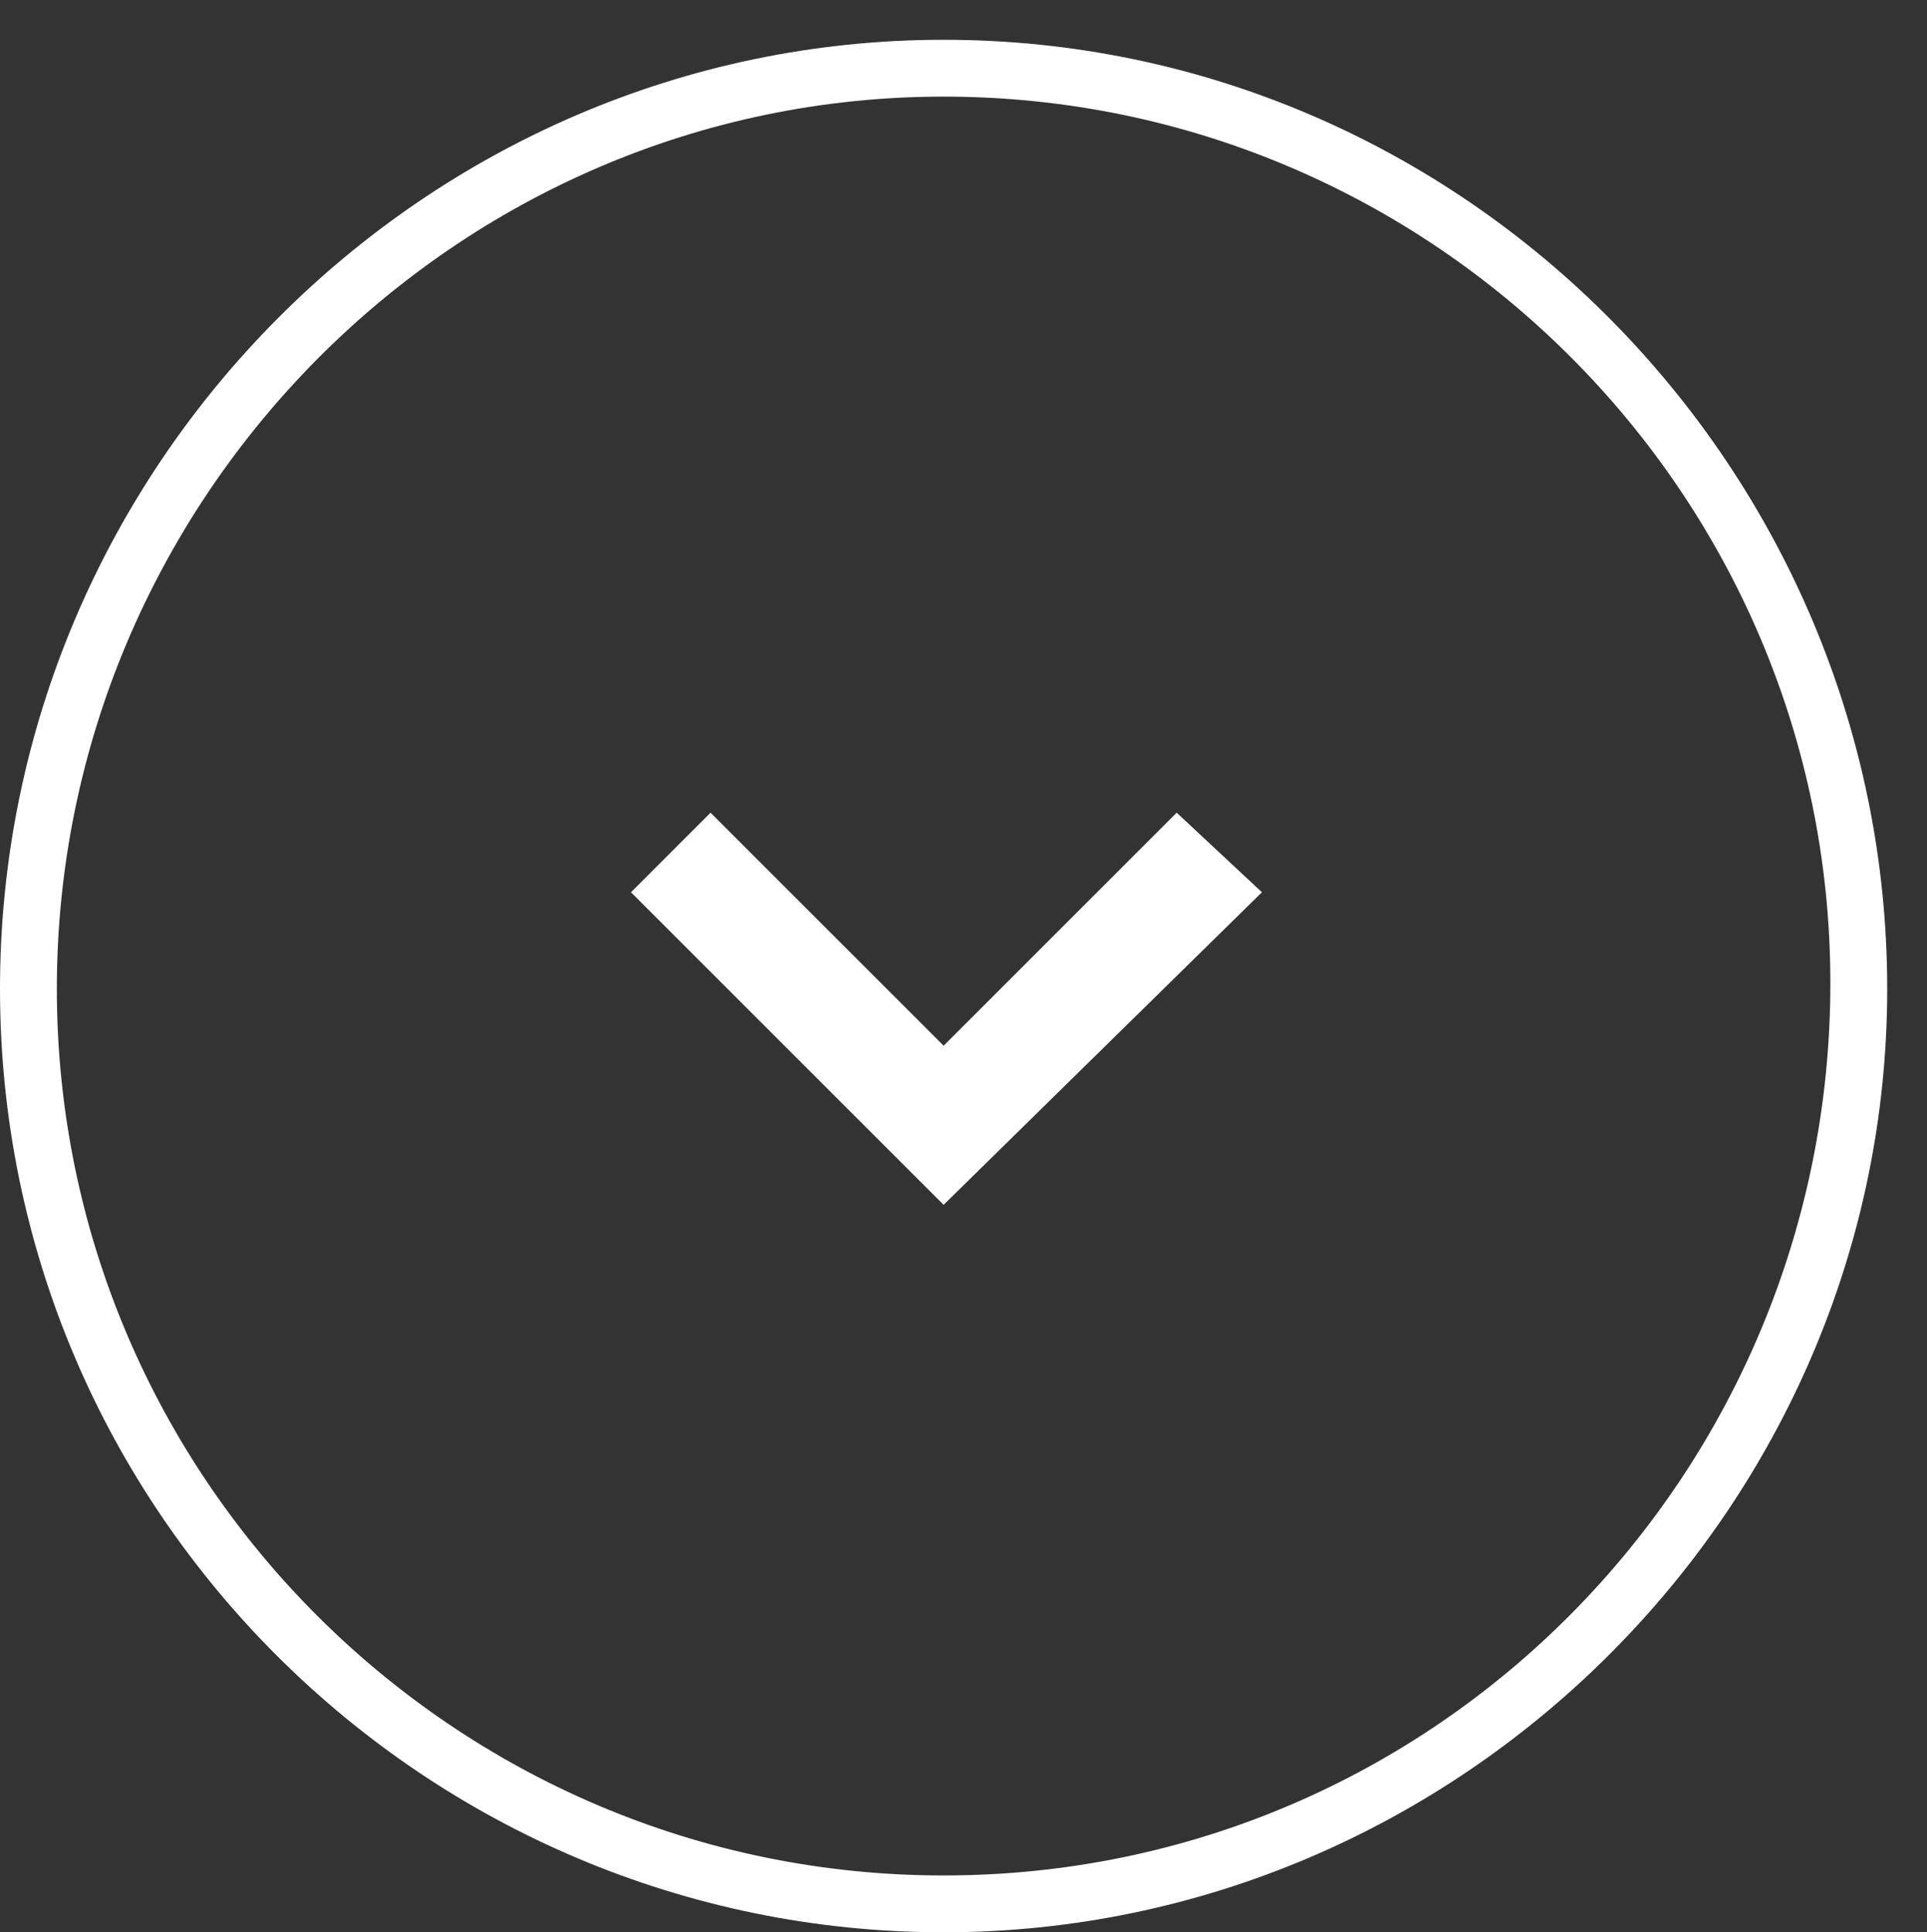 <?xml version="1.0" encoding="utf-8"?>
<!-- Generator: Adobe Illustrator 22.0.1, SVG Export Plug-In . SVG Version: 6.00 Build 0)  -->
<svg version="1.1" id="Layer_1" xmlns="http://www.w3.org/2000/svg" xmlns:xlink="http://www.w3.org/1999/xlink" x="0px" y="0px"
	 viewBox="0 0 33.9 34" style="enable-background:new 0 0 33.9 34;" xml:space="preserve">
<rect x="0" y="0" width="33.9" height="34" fill="#333333" stroke="none"/>
<style type="text/css">
	.st0{fill:#12789B;}
	.st1{fill:#FFFFFF;}
	.st2{fill:#0B647D;}
	.st3{fill:#67B7BC;}
	.st4{fill:#EC7D26;}
	.st5{fill:#AEADAE;}
</style>
<g>
	<polygon fill="#fff" points="16.6,18.4 12.5,14.3 11.1,15.7 16.6,21.2 22.2,15.7 20.7,14.3 	"/>
	<path fill="#fff" d="M16.6,0.7C7.5,0.7,0,8.2,0,17.4S7.5,34,16.6,34s16.6-7.5,16.6-16.6S25.8,0.7,16.6,0.7z M16.6,33C8,33,1,26,1,17.4
		S8,1.7,16.6,1.7s15.6,7,15.6,15.6S25.3,33,16.6,33z"/>
</g>
</svg>
